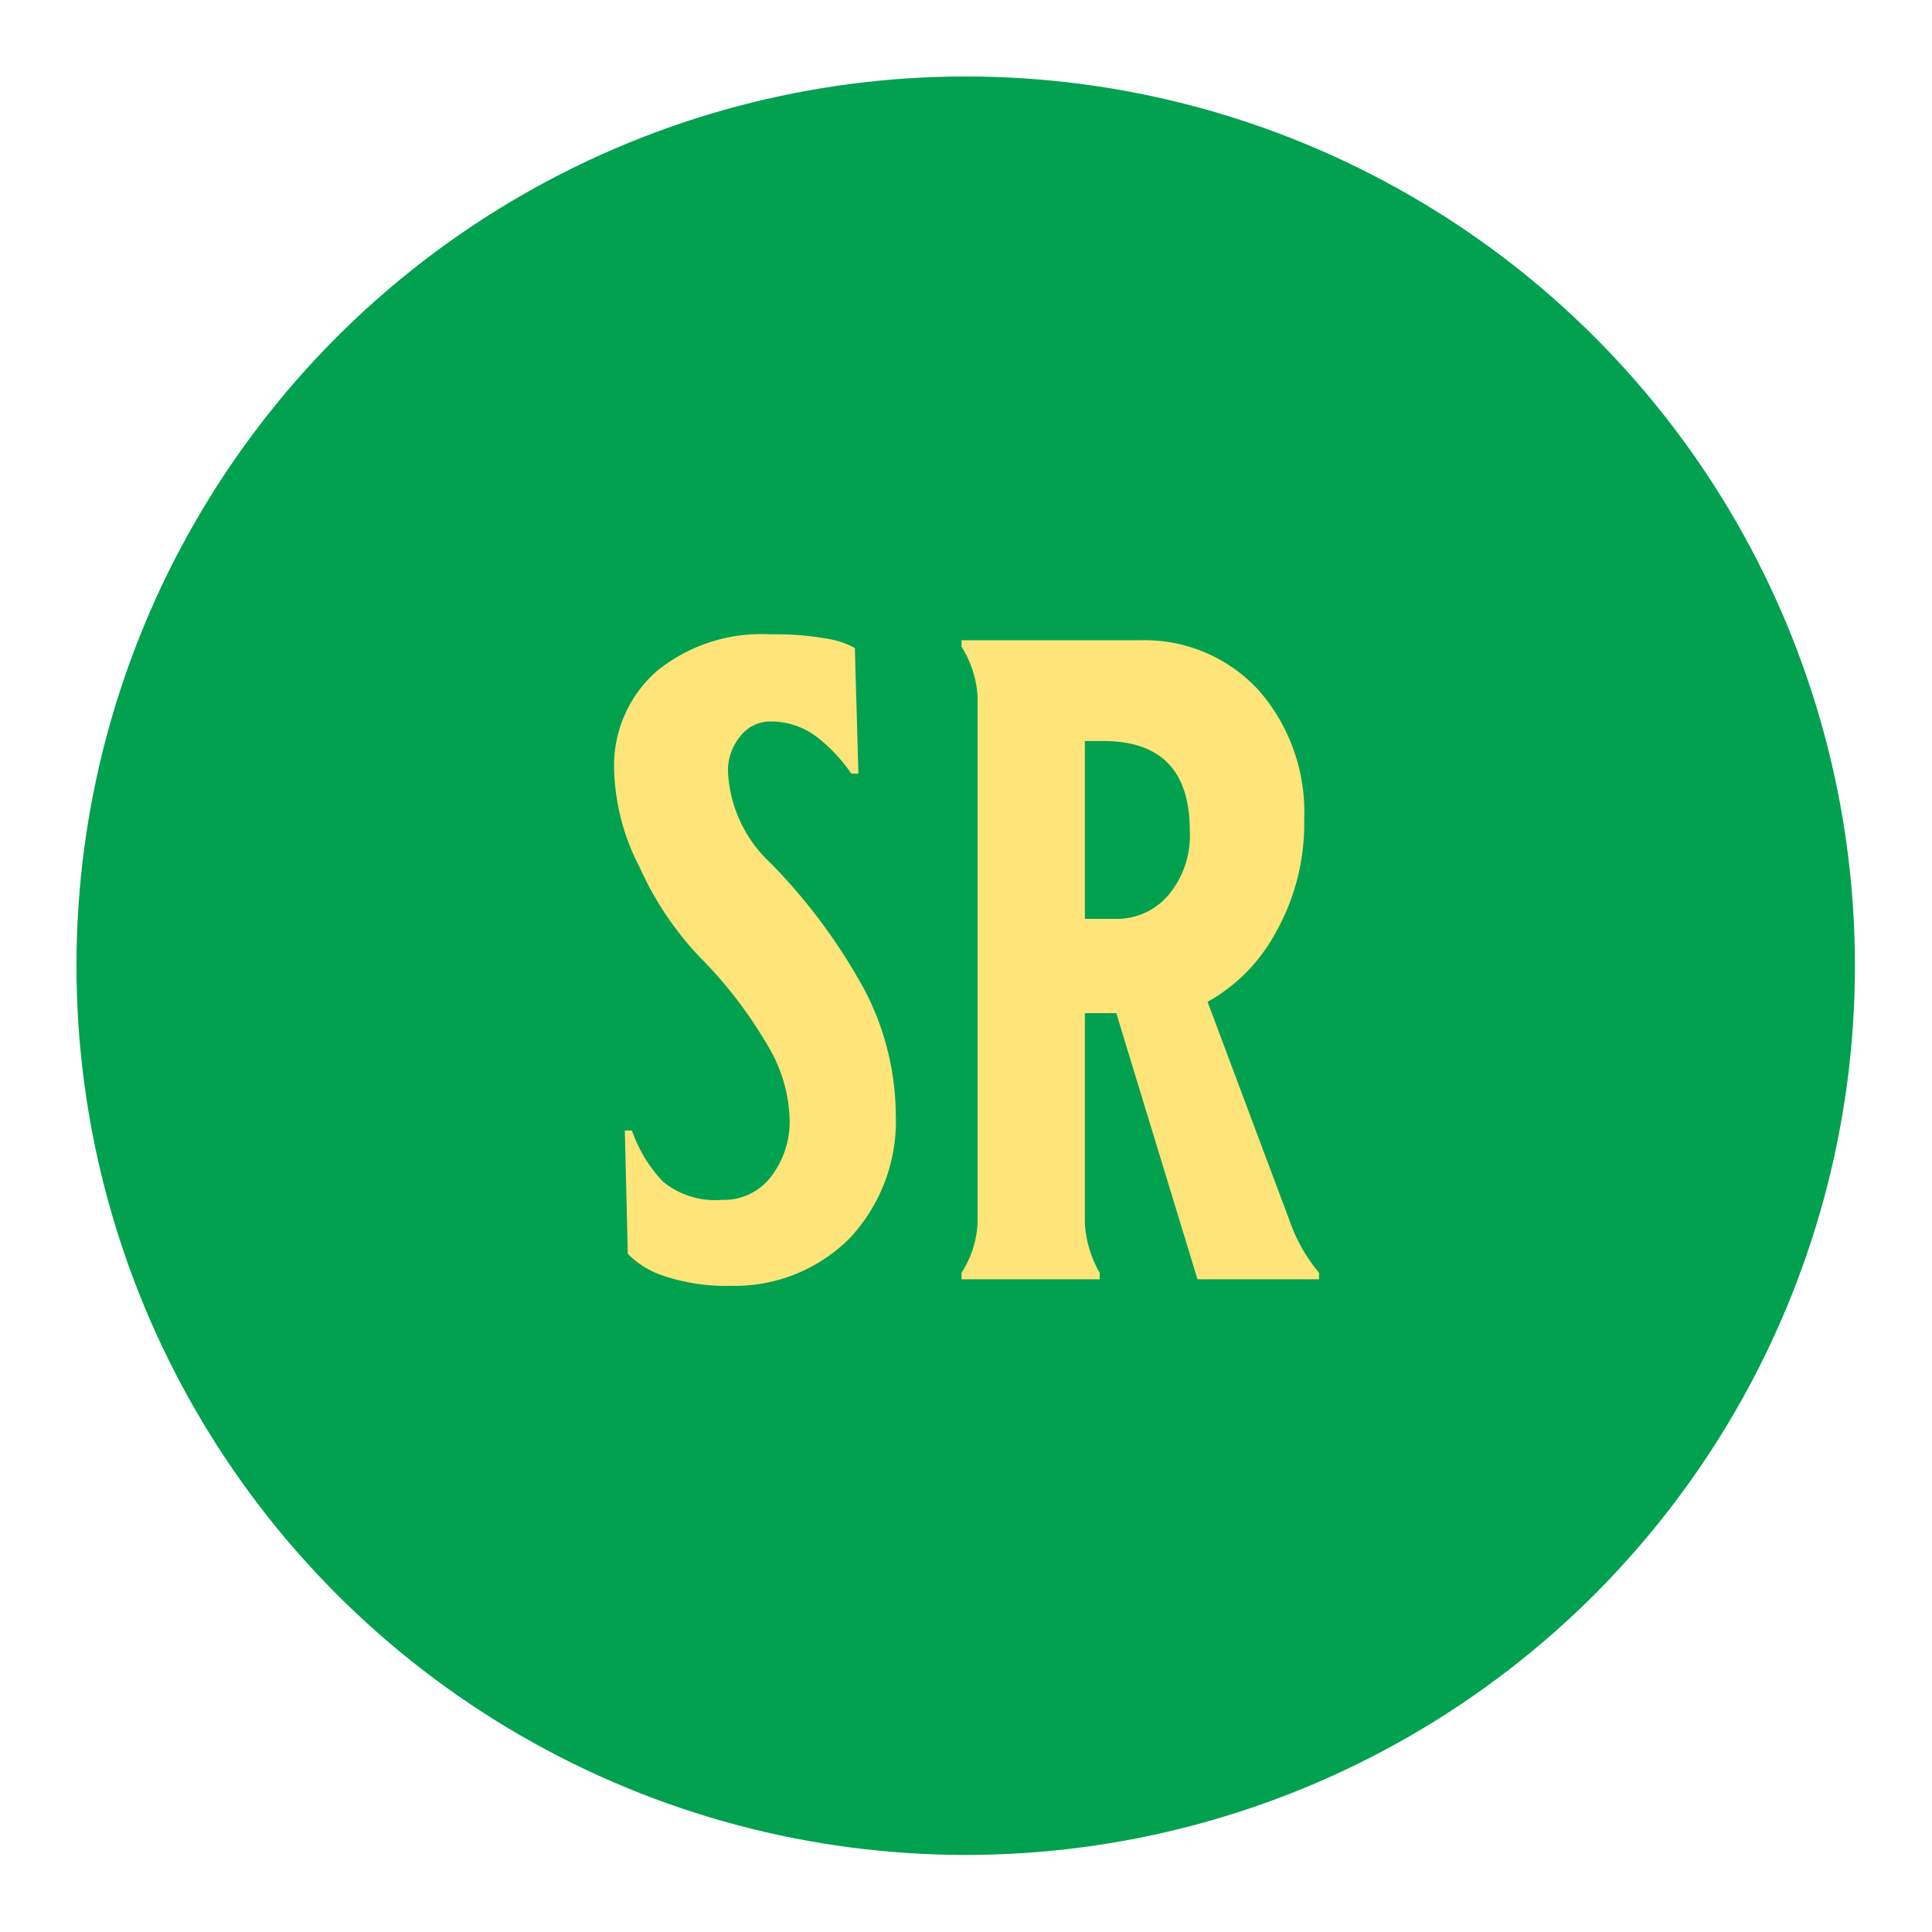 <svg id="Layer_1" data-name="Layer 1" xmlns="http://www.w3.org/2000/svg" viewBox="0 0 32.59 32.59"><defs><style>.cls-1{fill:#01a150;}.cls-2{fill:#ffe47a;}</style></defs><circle class="cls-1" cx="16.29" cy="16.29" r="15"/><path class="cls-2" d="M11.18,19.93a1.39,1.39,0,0,0,1,.31,1,1,0,0,0,.81-.37,1.53,1.53,0,0,0,.33-1,2.56,2.56,0,0,0-.38-1.25,7.4,7.4,0,0,0-1.15-1.49,5.43,5.43,0,0,1-1-1.5A3.76,3.76,0,0,1,10.36,13a2.12,2.12,0,0,1,.72-1.68A2.8,2.8,0,0,1,13,10.7a5,5,0,0,1,.93.07,1.5,1.5,0,0,1,.49.16l.06,2.12h-.12a2.72,2.72,0,0,0-.57-.61,1.28,1.28,0,0,0-.79-.27.64.64,0,0,0-.52.26.9.9,0,0,0-.2.59A2.25,2.25,0,0,0,13,14.56a9.61,9.61,0,0,1,1.59,2.15,4.6,4.6,0,0,1,.52,2.07,2.89,2.89,0,0,1-.78,2.11,2.74,2.74,0,0,1-2,.8,3.3,3.3,0,0,1-1.14-.17,1.47,1.47,0,0,1-.6-.37l-.05-2.08h.12A2.4,2.4,0,0,0,11.18,19.93Z"/><path class="cls-2" d="M20.2,21.58l-1.37-4.49H18.3v3.55a1.89,1.89,0,0,0,.25.83v.11H16.22v-.11a1.71,1.71,0,0,0,.27-.83v-8.9a1.77,1.77,0,0,0-.27-.83V10.8h3a2.62,2.62,0,0,1,2,.83A3.12,3.12,0,0,1,22,13.82a3.74,3.74,0,0,1-.48,1.91,2.94,2.94,0,0,1-1.15,1.17l1.42,3.79a2.81,2.81,0,0,0,.46.78v.11Zm-.5-6.47a1.56,1.56,0,0,0,.37-1.1c0-1-.48-1.51-1.46-1.51H18.3v3h.53A1.14,1.14,0,0,0,19.7,15.11Z"/></svg>